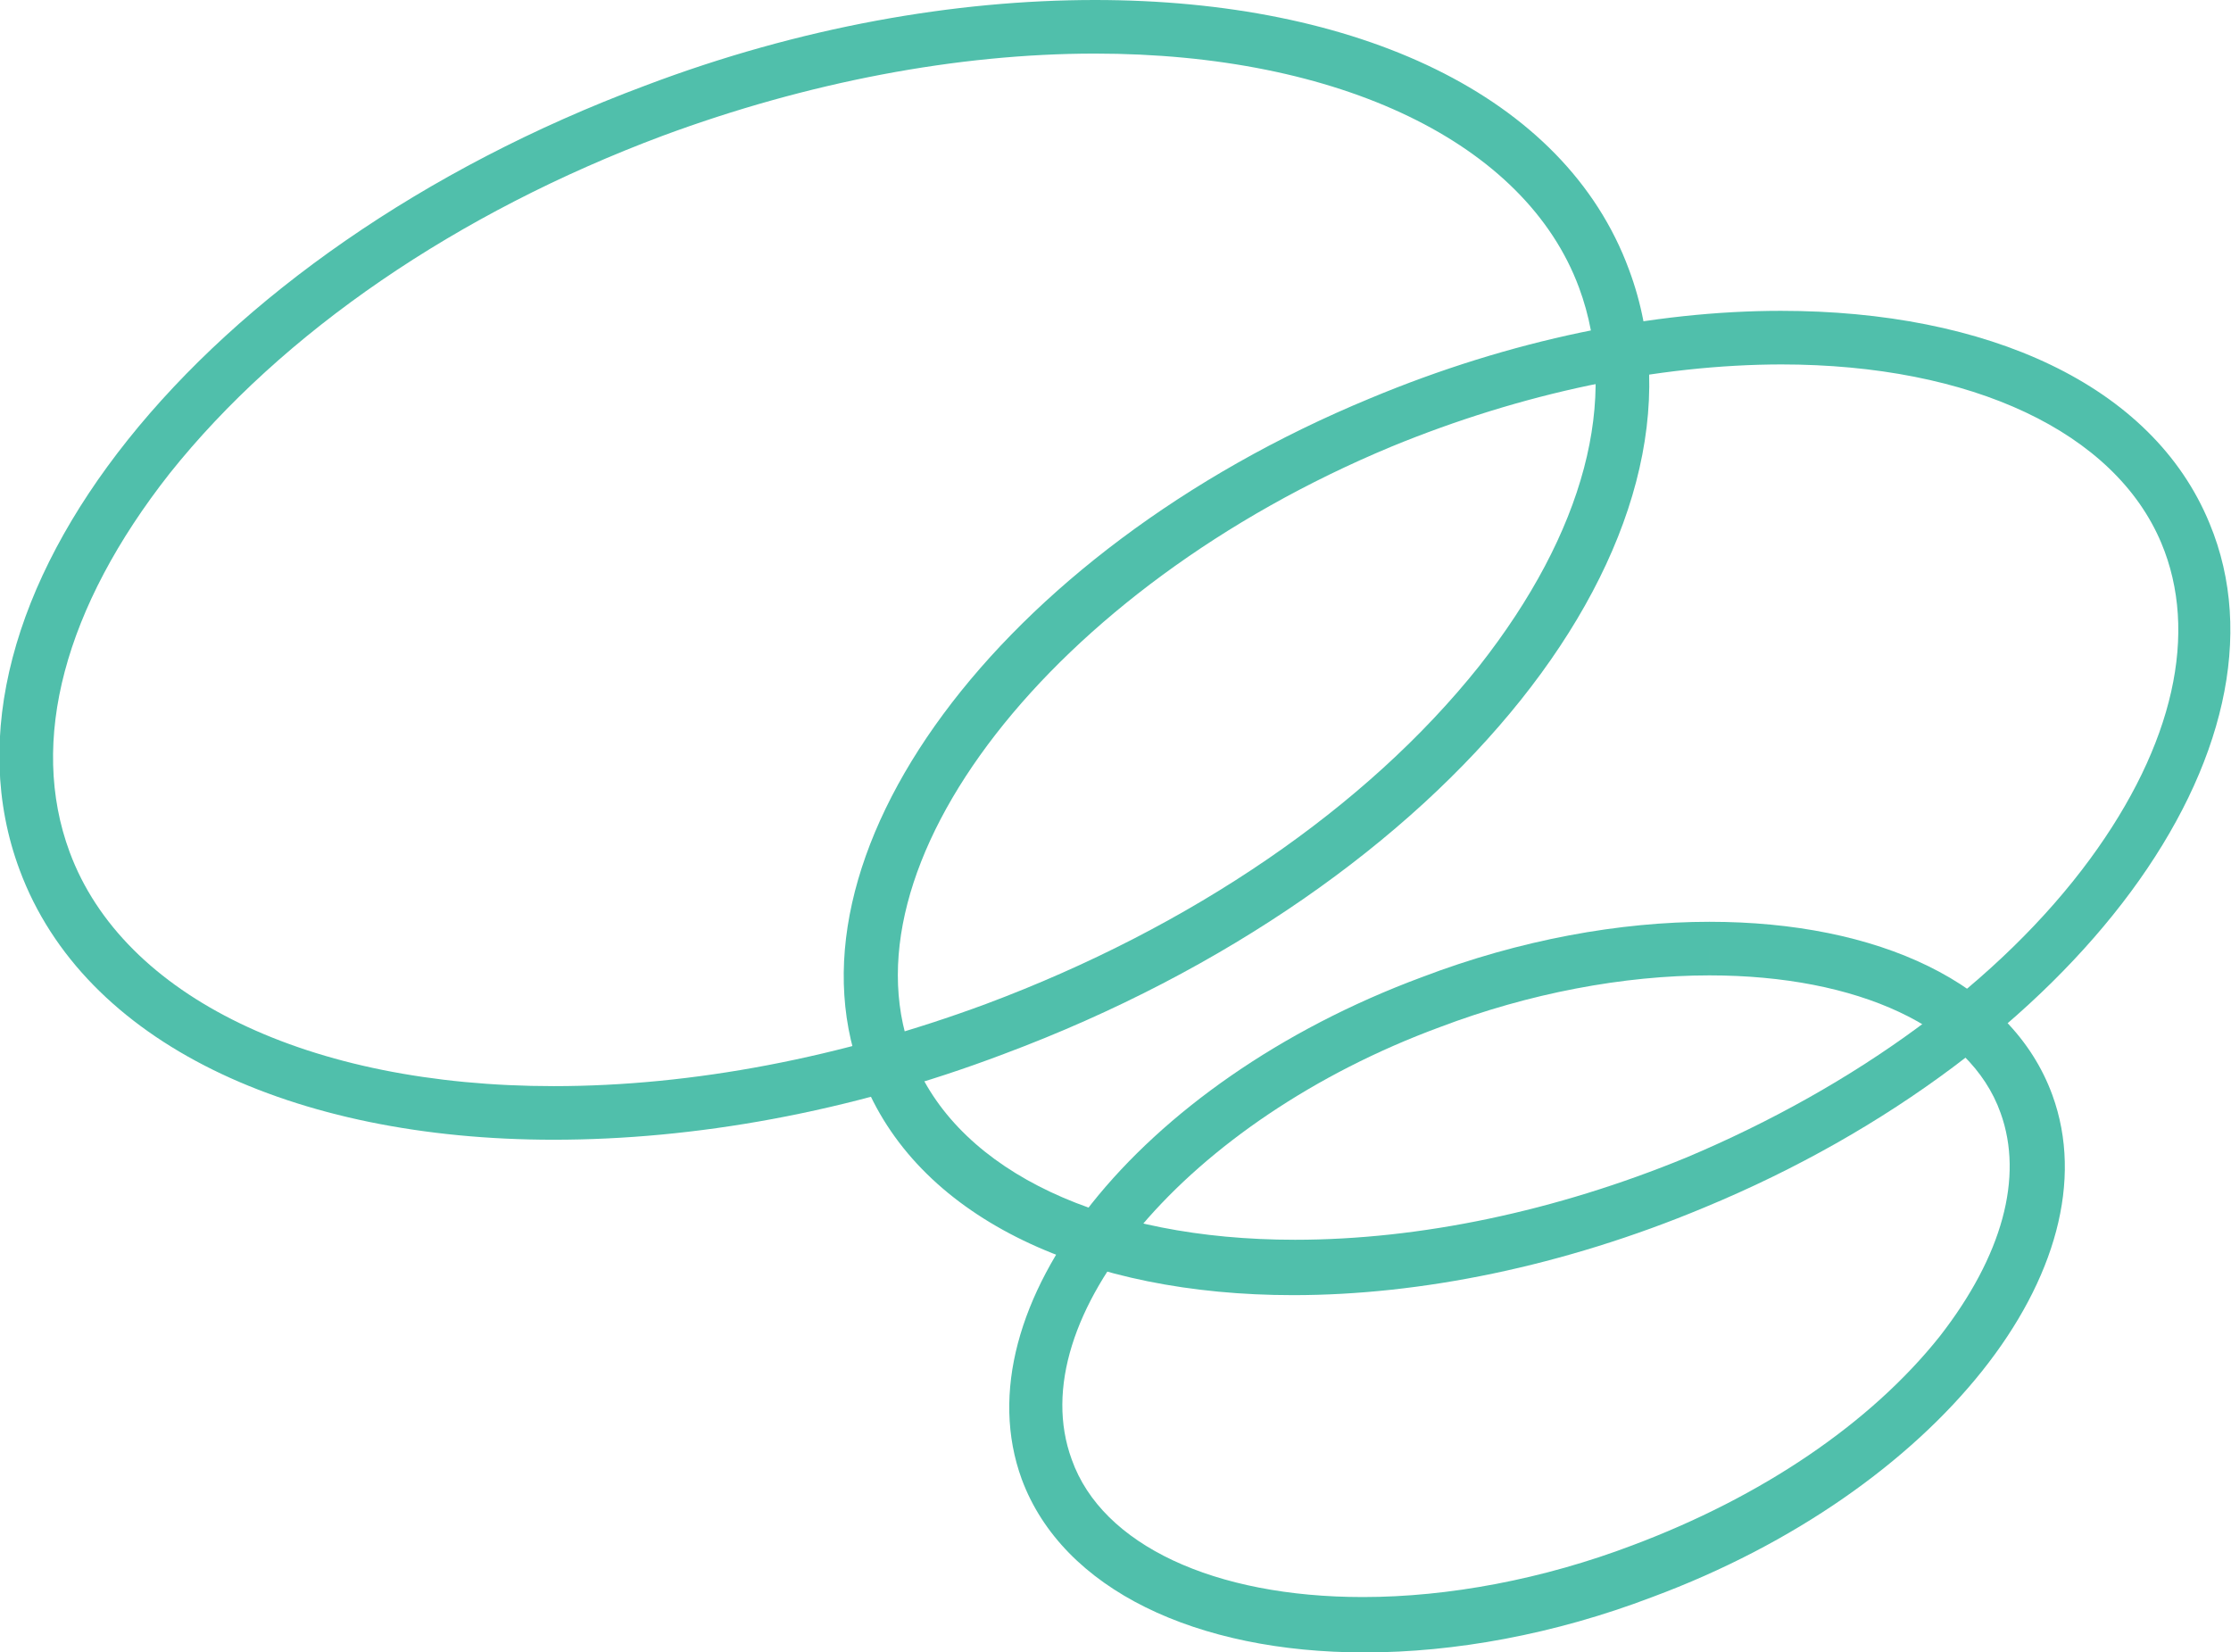 <?xml version="1.0" encoding="utf-8"?>
<!-- Generator: Adobe Illustrator 19.1.0, SVG Export Plug-In . SVG Version: 6.00 Build 0)  -->
<svg version="1.1" id="Layer_1" xmlns="http://www.w3.org/2000/svg" xmlns:xlink="http://www.w3.org/1999/xlink" x="0px" y="0px"
	 viewBox="-672 236.9 124.9 92.5" style="enable-background:new -672 236.9 124.9 92.5;" xml:space="preserve">
<style type="text/css">
	.st0{fill:#50BFAB;}
</style>
<g>
	<g>
		<path class="st0" d="M-145.7,306c-16.6-25.7-33.2-51.3-49.8-77c-17.6,25.7-35.1,51.3-52.7,77C-214,306-179.8,306-145.7,306z
			 M-208.2,294.5c-1.6-1.8-4.2-2.6-6.5-2.2c-4.2,0.8-6.7,5.1-8.7,9c-2-4.2-0.5-9.7,3.4-12.2s9.6-1.6,12.5,1.9
			C-206.4,292.2-206.7,295.1-208.2,294.5z M-202.8,296.2c-2.3-2.5-1.6-4.8-3.3-7.3c-2.4-3.5-8.2-5.5-13-3.9c-6,2-8.8,9.2-8.4,13.5
			c0.1,1.3,0.5,2.7,0.2,4c-0.3,1.3-1.5,2.5-2.8,2.3c-1.1-0.2-1.8-1.3-2.2-2.3c-2-4.6,1.2-21.9,11.2-24.6c8.4-2.3,21.2,5.8,24.5,21.4
			C-198.5,298.9-201,298.1-202.8,296.2z M-214.9,272.7c-0.9-1.6-0.6-3.5,0-5.6c3.1-9.8,15.5-23.5,19-27.3c2,5,5.2,11.7,10.7,18.3
			c5.9,7.1,10.6,9.8,9.7,12.3c-1.1,3-9.7,3.8-15.8,0.3c-3.4-1.9-5.4-4.8-6.3-6.5c-2.9,1.1-5.8,2.2-8.7,3.3c2.1,1,4.5,2.3,7,4.1
			c3.4,2.4,6.1,4.9,8,7.1c-5.5-1-9.8-1.7-12.3-2.2C-210.6,275.5-213.6,275.1-214.9,272.7z M-172.9,295.5c0-2.5-1.5-4.9-3.7-6.1
			c-2.6-0.7-5,4.1-7,2.4c-0.9-0.8-0.6-2.3,0-3.3c1.6-2.6,4.8-4,7.8-3.5s5.5,3,6.2,5.9C-169.2,293-170.7,296.1-172.9,295.5z
			 M-162.9,299.1c-1.4,1.6-4.2,0-4.7-2.1c-0.5-2.1,0.3-4.2,0.4-6.3c0.2-4.2-2.8-8.3-6.9-9.4c-4-1.1-8.7,0.9-10.7,4.6
			c-1,1.8-1.4,4.1-3,5.4c-1.6,1.4-4.9,0.7-4.7-1.4c1.1-9.4,11.7-16.6,20.7-13.8C-162.7,278.9-158,291-162.9,299.1z"/>
	</g>
	
		<ellipse transform="matrix(1.610468e-02 1 -1 1.610468e-02 64.335 450.665)" class="st0" cx="-196.8" cy="258" rx="1.7" ry="5.2"/>
</g>
<g>
	<g>
		<g>
			<path class="st0" d="M-610.7,239.9c13.7,0,24.1,5,27.1,13.1c2.3,6.2,0.3,13.7-5.6,21.2c-6.3,7.9-16.1,14.6-27.6,18.9
				c-8.1,3-16.4,4.6-24.2,4.6c-13.7,0-24.1-5-27.1-13.1c-2.3-6.2-0.3-13.7,5.6-21.2c6.3-7.9,16.1-14.6,27.6-18.9
				C-626.8,241.5-618.4,239.9-610.7,239.9L-610.7,239.9 M-610.7,236.9c-7.8,0-16.5,1.5-25.2,4.8c-24.9,9.3-40.6,28.9-35,43.9
				c3.6,9.7,15.3,15.1,29.9,15.1c7.8,0,16.5-1.5,25.2-4.8c24.9-9.3,40.6-28.9,35-43.9C-584.4,242.2-596.1,236.9-610.7,236.9
				L-610.7,236.9z"/>
		</g>
		<g>
			<path class="st0" d="M-572.3,254.3v3c10.7,0,18.7,3.8,21.3,10c2.1,5,0.7,11.3-4,17.7c-5,6.8-13.1,12.7-22.6,16.7
				c-7.3,3-14.9,4.6-21.9,4.6c-10.7,0-18.7-3.8-21.3-10c-4.5-10.8,7.7-26.5,26.7-34.4c7.3-3,14.9-4.6,21.9-4.6L-572.3,254.3
				 M-572.3,254.3c-7.1,0-15.1,1.6-23,4.9c-20.8,8.6-33.5,25.8-28.3,38.3c3.2,7.7,12.5,11.9,24,11.9c7.1,0,15.1-1.6,23-4.9
				c20.8-8.6,33.5-25.8,28.3-38.3C-551.5,258.4-560.8,254.3-572.3,254.3L-572.3,254.3z"/>
		</g>
		<g>
			<path class="st0" d="M-576.3,288.5v3l0,0c8.3,0,14.6,2.9,16.3,7.7c1.3,3.6,0.1,8-3.4,12.5c-3.9,4.9-10,9-17.2,11.7
				c-5,1.9-10.3,2.9-15.1,2.9c-8.3,0-14.6-2.9-16.3-7.7c-2.9-7.9,6.5-19,20.6-24.2c5-1.9,10.3-2.9,15.1-2.9V288.5 M-576.3,288.5
				c-5,0-10.6,1-16.1,3.1c-15.9,5.9-25.9,18.5-22.4,28.1c2.3,6.2,9.8,9.7,19.2,9.7c5,0,10.6-1,16.1-3.1
				c15.9-5.9,25.9-18.5,22.4-28.1C-559.4,291.9-566.9,288.5-576.3,288.5L-576.3,288.5z"/>
		</g>
	</g>
</g>
</svg>
